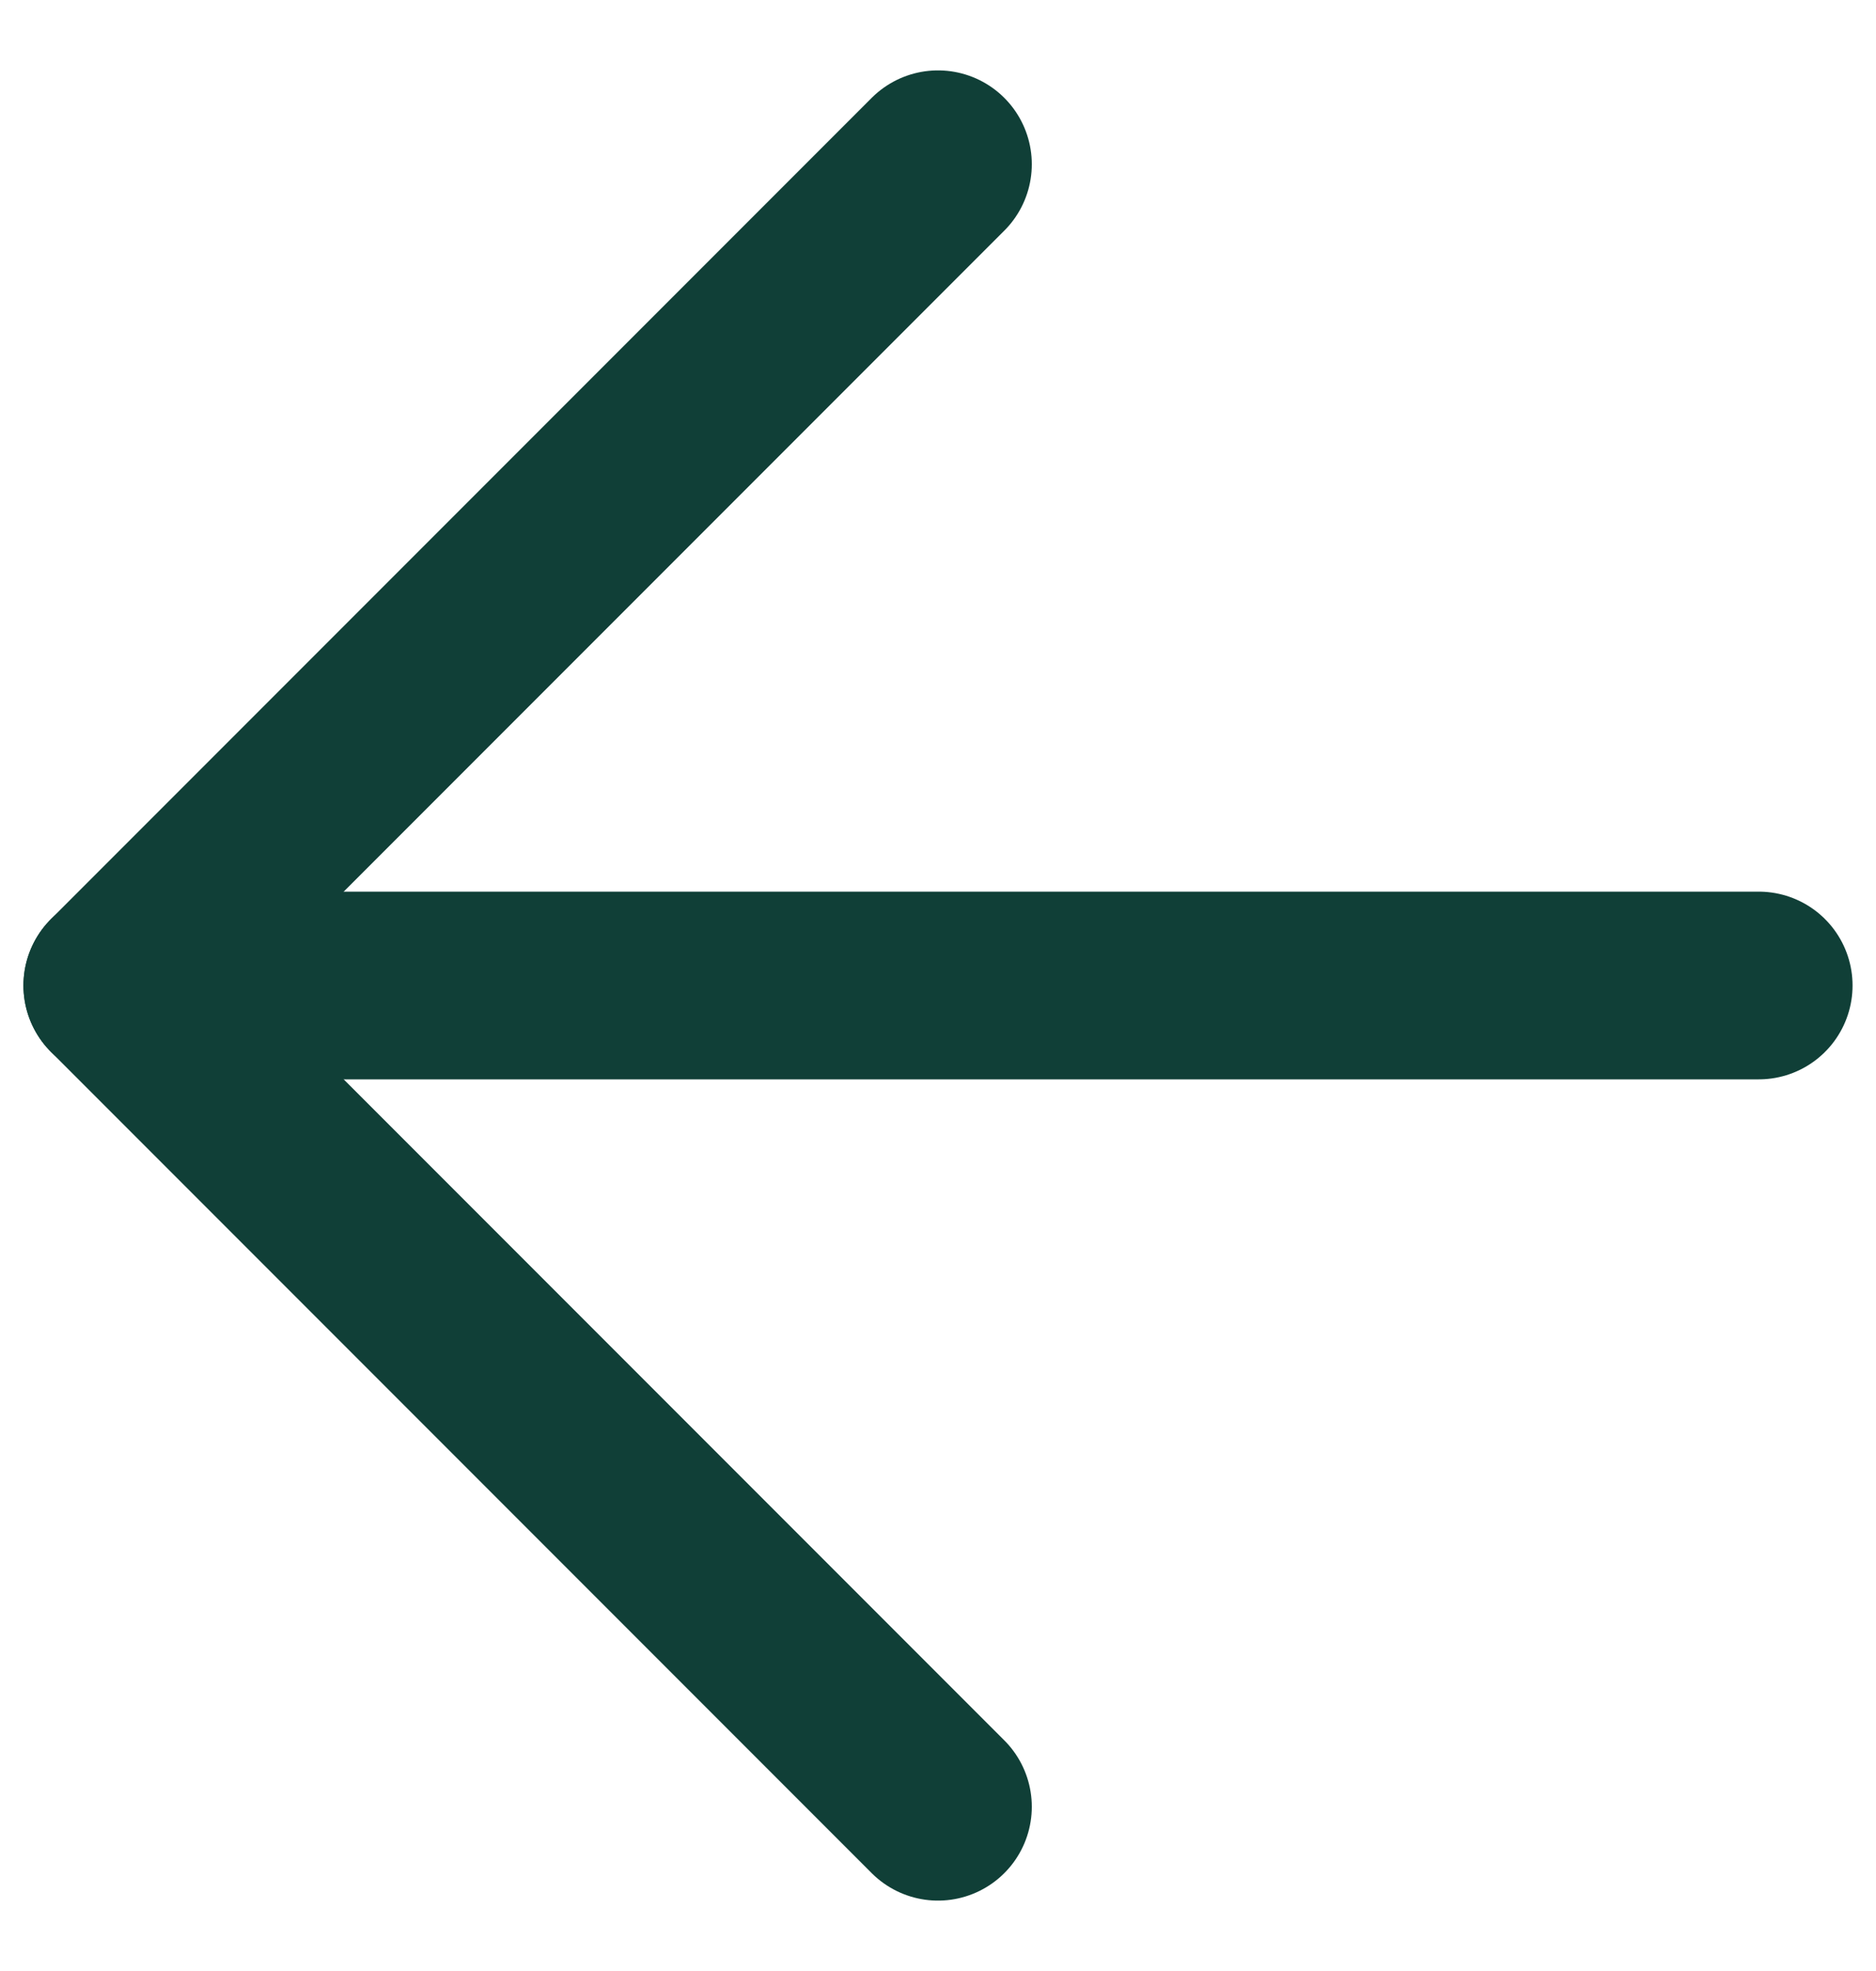 <svg width="20" height="21" viewBox="0 0 20 21" fill="none" xmlns="http://www.w3.org/2000/svg">
<g clip-path="url(#clip0_509_1392)">
<path d="M18.75 10.5L1.25 10.5" stroke="#103F37" stroke-width="2" stroke-linecap="round" stroke-linejoin="round"/>
<path d="M10 19.25L1.25 10.5L10 1.75" stroke="#103F37" stroke-width="2" stroke-linecap="round" stroke-linejoin="round"/>
</g>
<defs>
<clipPath id="clip0_509_1392">
<rect width="20" height="20" fill="white" transform="translate(0 0.5)"/>
</clipPath>
</defs>
</svg>
